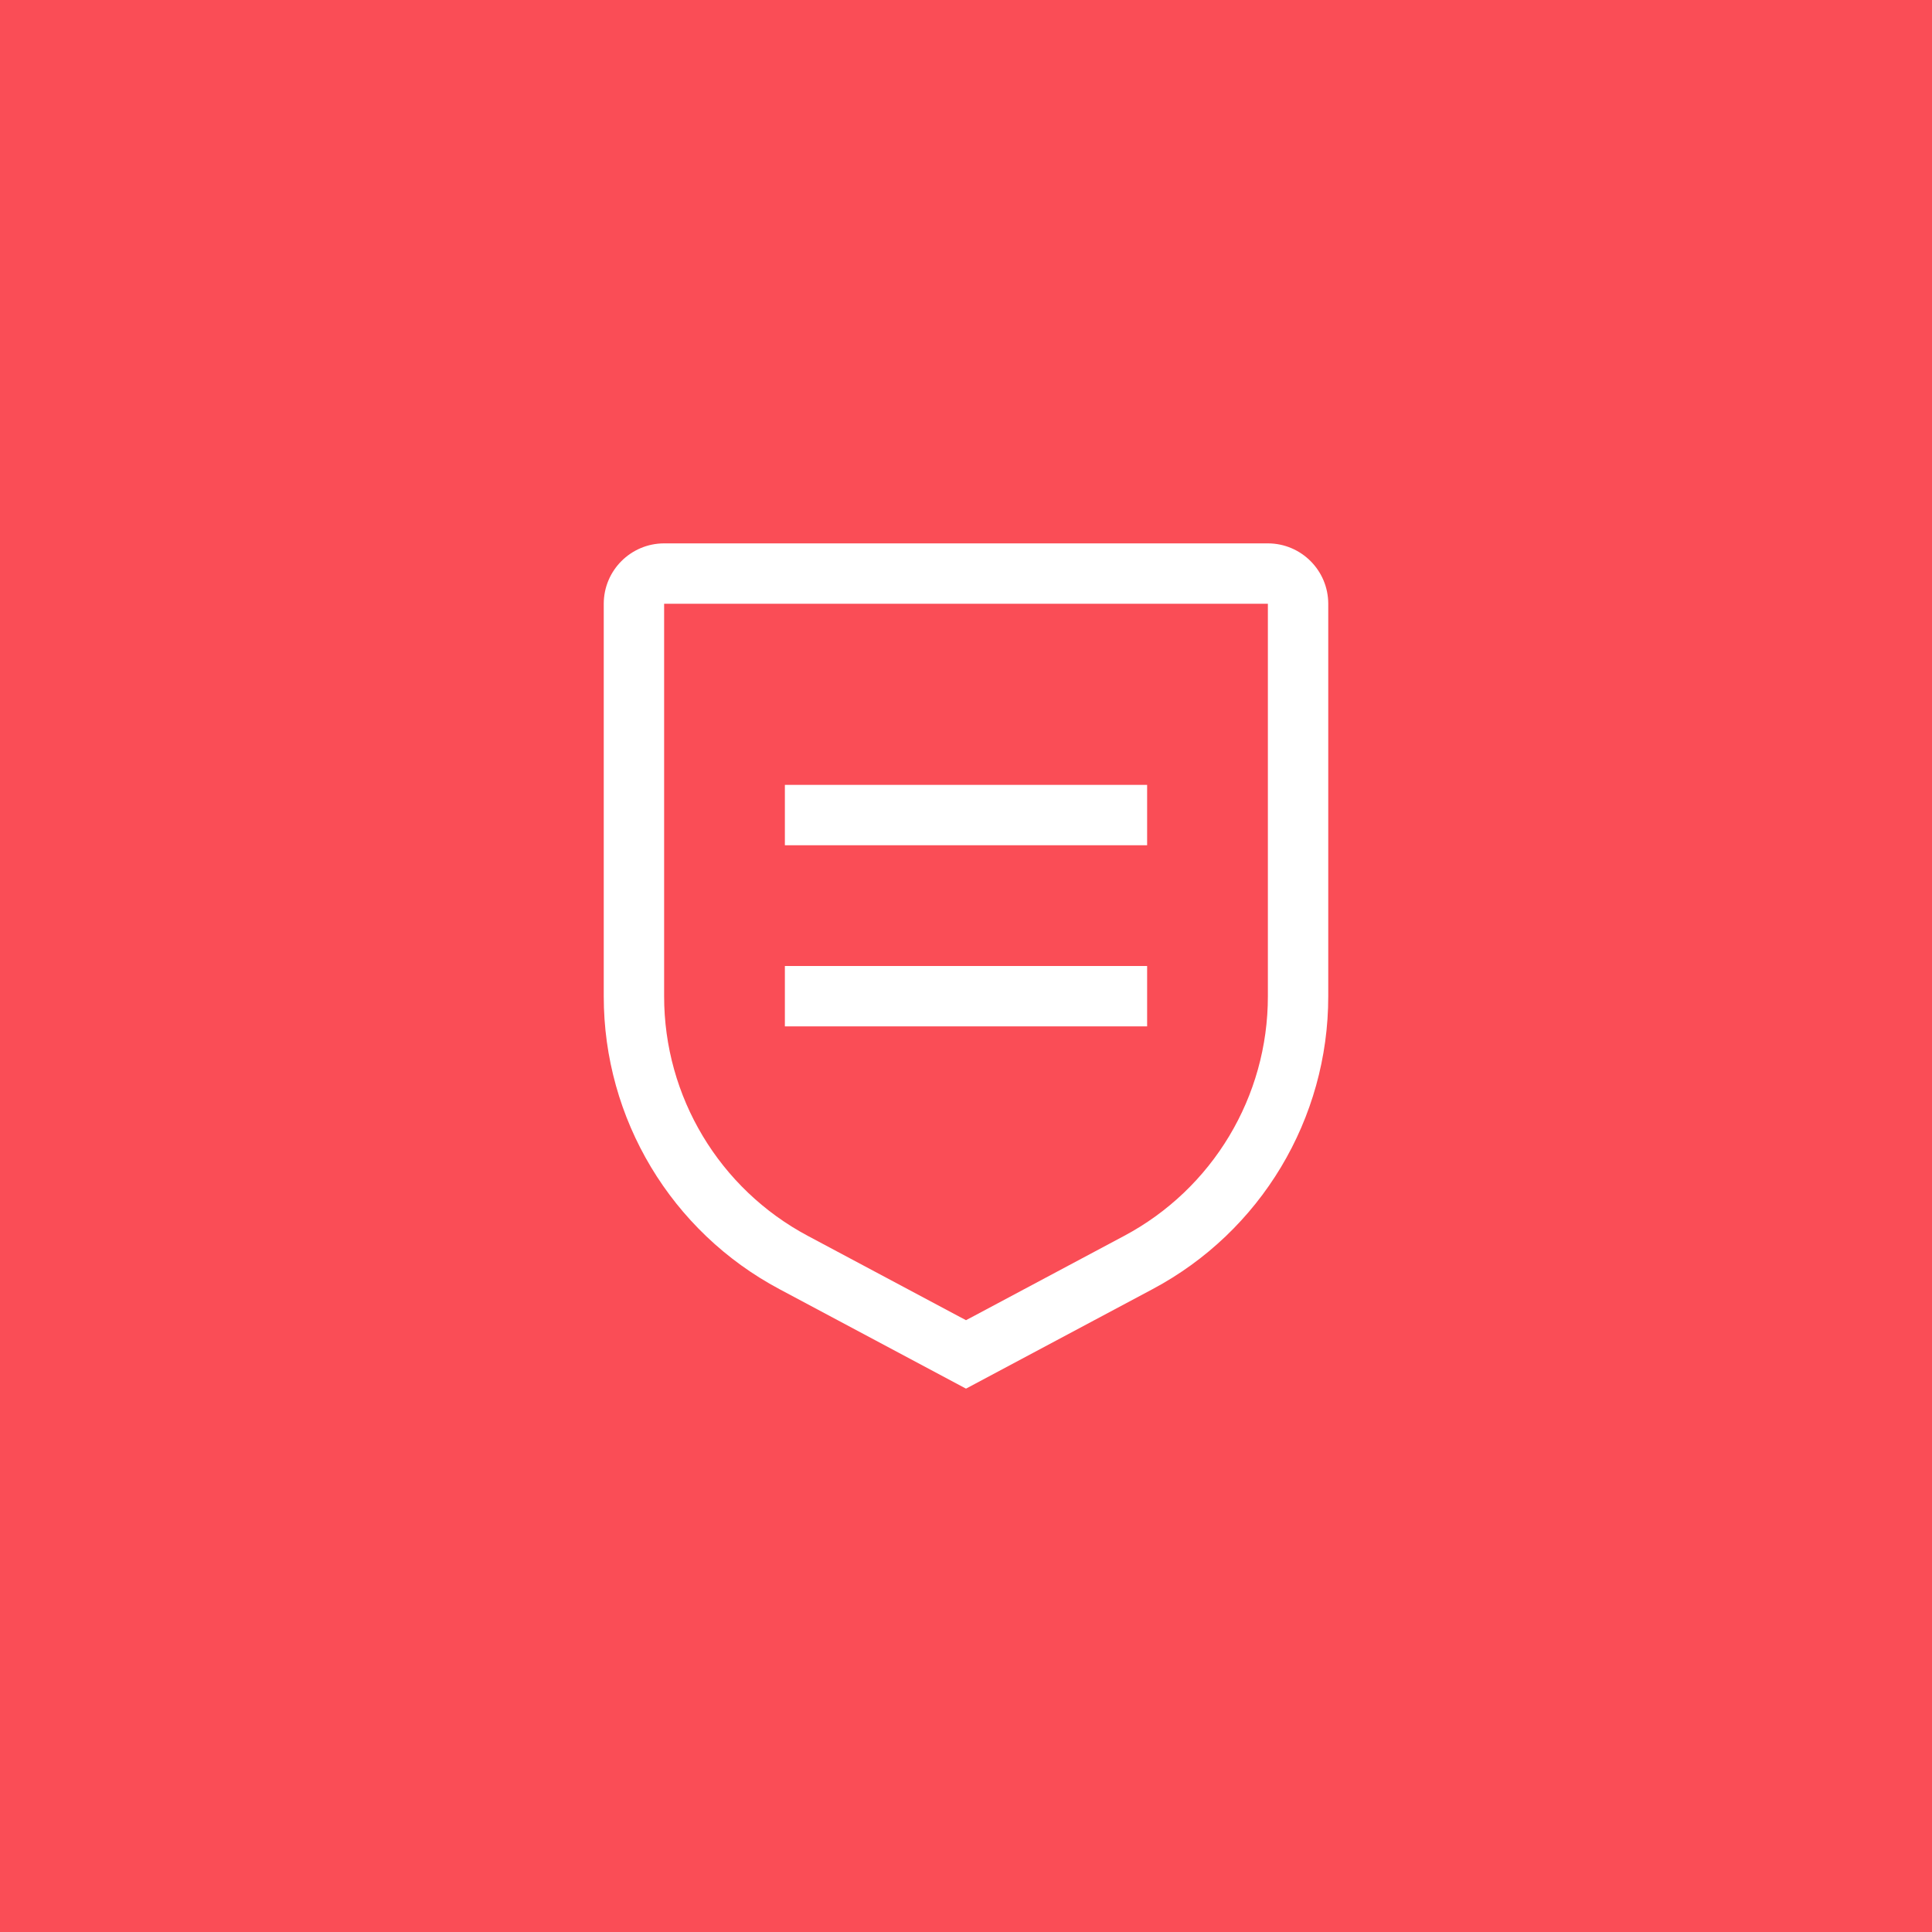 <?xml version="1.0" encoding="UTF-8"?>
<svg width="48px" height="48px" viewBox="0 0 48 48" version="1.1" xmlns="http://www.w3.org/2000/svg" xmlns:xlink="http://www.w3.org/1999/xlink">
    <title>SG Rules</title>
    <g id="V2-Icons" stroke="none" stroke-width="1" fill="none" fill-rule="evenodd">
        <g id="IBM-/-Cloud-/-Security" transform="translate(-792, -77)">
            <g id="SG-Rules" transform="translate(792, 77)">
                <rect id="Rectangle" fill="#FA4D56" x="0" y="0" width="48" height="48"></rect>
                <g id="rule" transform="translate(12, 12)">
                    <rect id="Rectangle" fill="#FFFFFF" fill-rule="nonzero" x="7.5" y="12" width="9" height="1.5"></rect>
                    <rect id="Rectangle" fill="#FFFFFF" fill-rule="nonzero" x="7.5" y="7.5" width="9" height="1.5"></rect>
                    <path d="M12,22.5 L7.368,20.03 C4.677,18.599 2.997,15.798 3,12.75 L3,3 C3.001,2.172 3.672,1.501 4.5,1.5 L19.5,1.5 C20.328,1.501 20.999,2.172 21,3 L21,12.75 C21.003,15.798 19.323,18.599 16.632,20.03 L12,22.5 Z M4.5,3 L4.5,12.75 C4.497,15.244 5.872,17.536 8.074,18.707 L12,20.8 L15.926,18.707 C18.128,17.536 19.503,15.244 19.5,12.75 L19.5,3 L4.5,3 Z" id="Shape" fill="#FFFFFF" fill-rule="nonzero"></path>
                    <rect id="_Transparent_Rectangle_" x="0" y="0" width="24" height="24"></rect>
                </g>
            </g>
        </g>
    </g>
</svg>